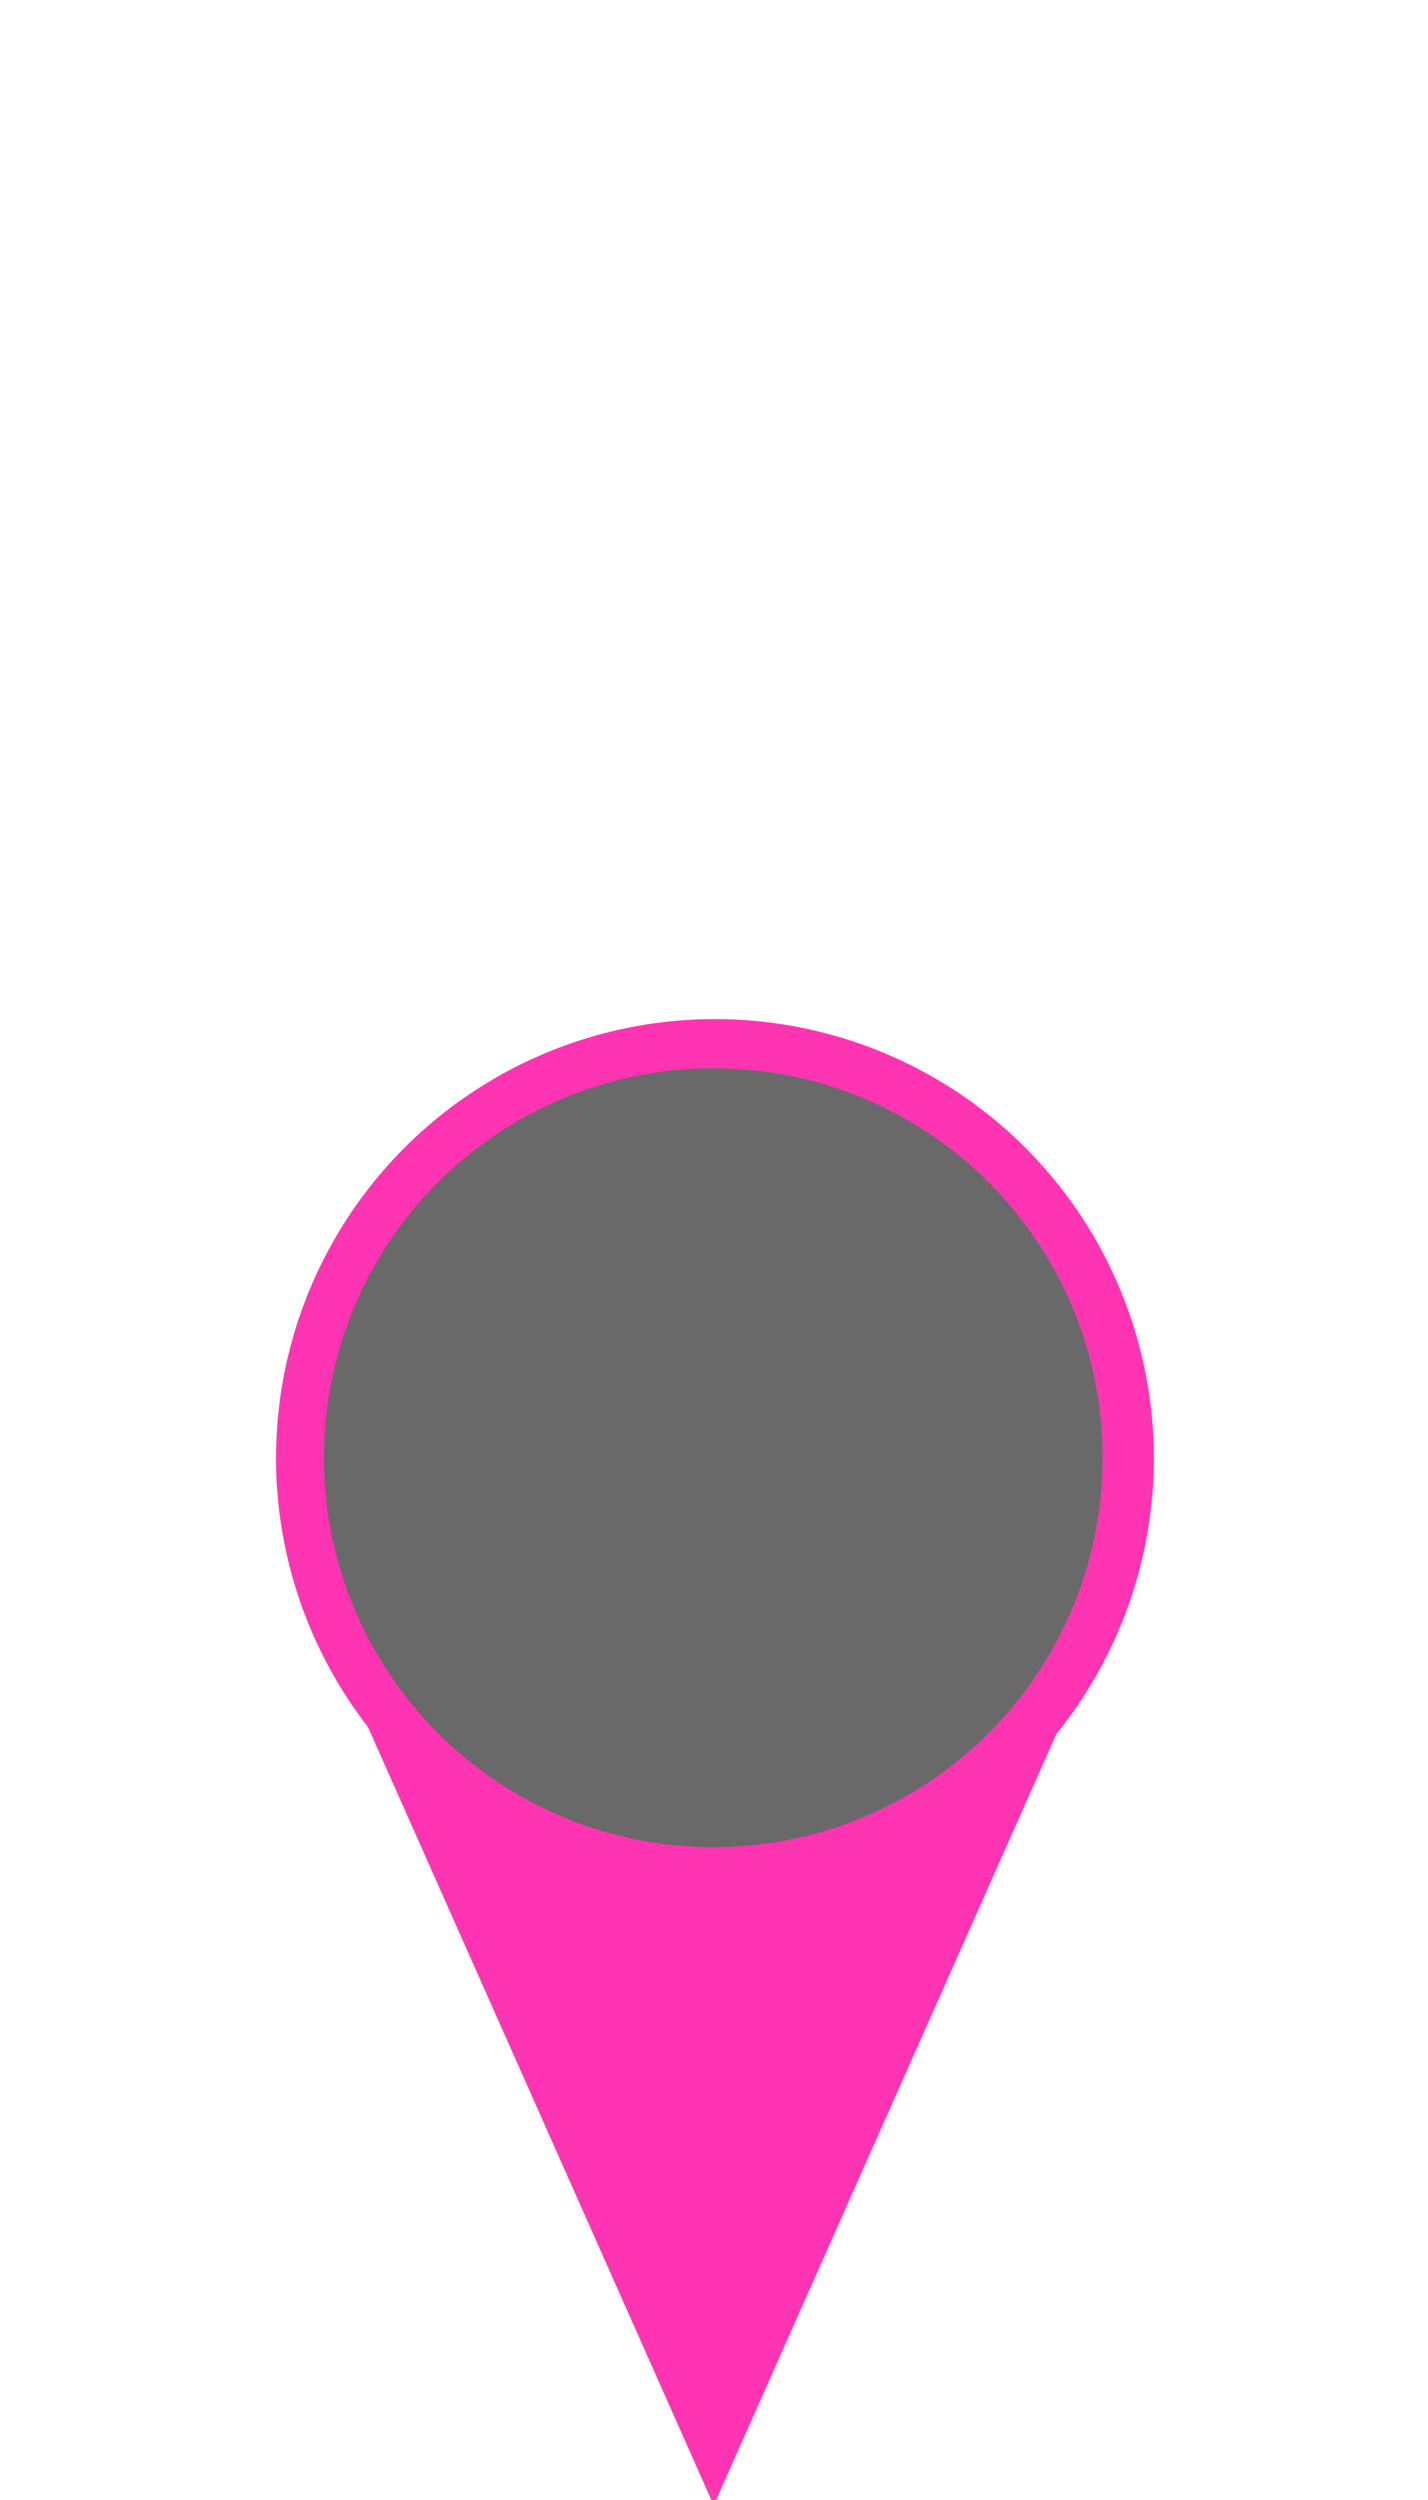 <?xml version="1.0" encoding="UTF-8" standalone="no"?>
<!-- Created with Inkscape (http://www.inkscape.org/) -->

<svg
   xmlns:dc="http://purl.org/dc/elements/1.1/"
   xmlns:cc="http://creativecommons.org/ns#"
   xmlns:rdf="http://www.w3.org/1999/02/22-rdf-syntax-ns#"
   xmlns:svg="http://www.w3.org/2000/svg"
   xmlns="http://www.w3.org/2000/svg"
   version="1.1"
   width="400"
   height="700"
   id="svg2">
  <defs
     id="defs4" />
  <path
     d="m 323.195,408.628 a 122.936,122.936 0 0 1 -245.871,0 122.936,122.936 0 1 1 245.871,0 z"
     id="path3003"
     style="fill:#ff34b3;fill-opacity:1" />
  <path
     d="M 96.734,469.311 199.921,701.483 303.109,469.311 z"
     id="path3009"
     style="fill:#ff34b3;fill-opacity:1;stroke:none" />
  <path
     d="m 308.848,408.147 a 109.067,109.067 0 0 1 -218.134,0 109.067,109.067 0 1 1 218.134,0 z"
     id="path3042"
     style="fill:#696969;fill-opacity:1" />
</svg>
